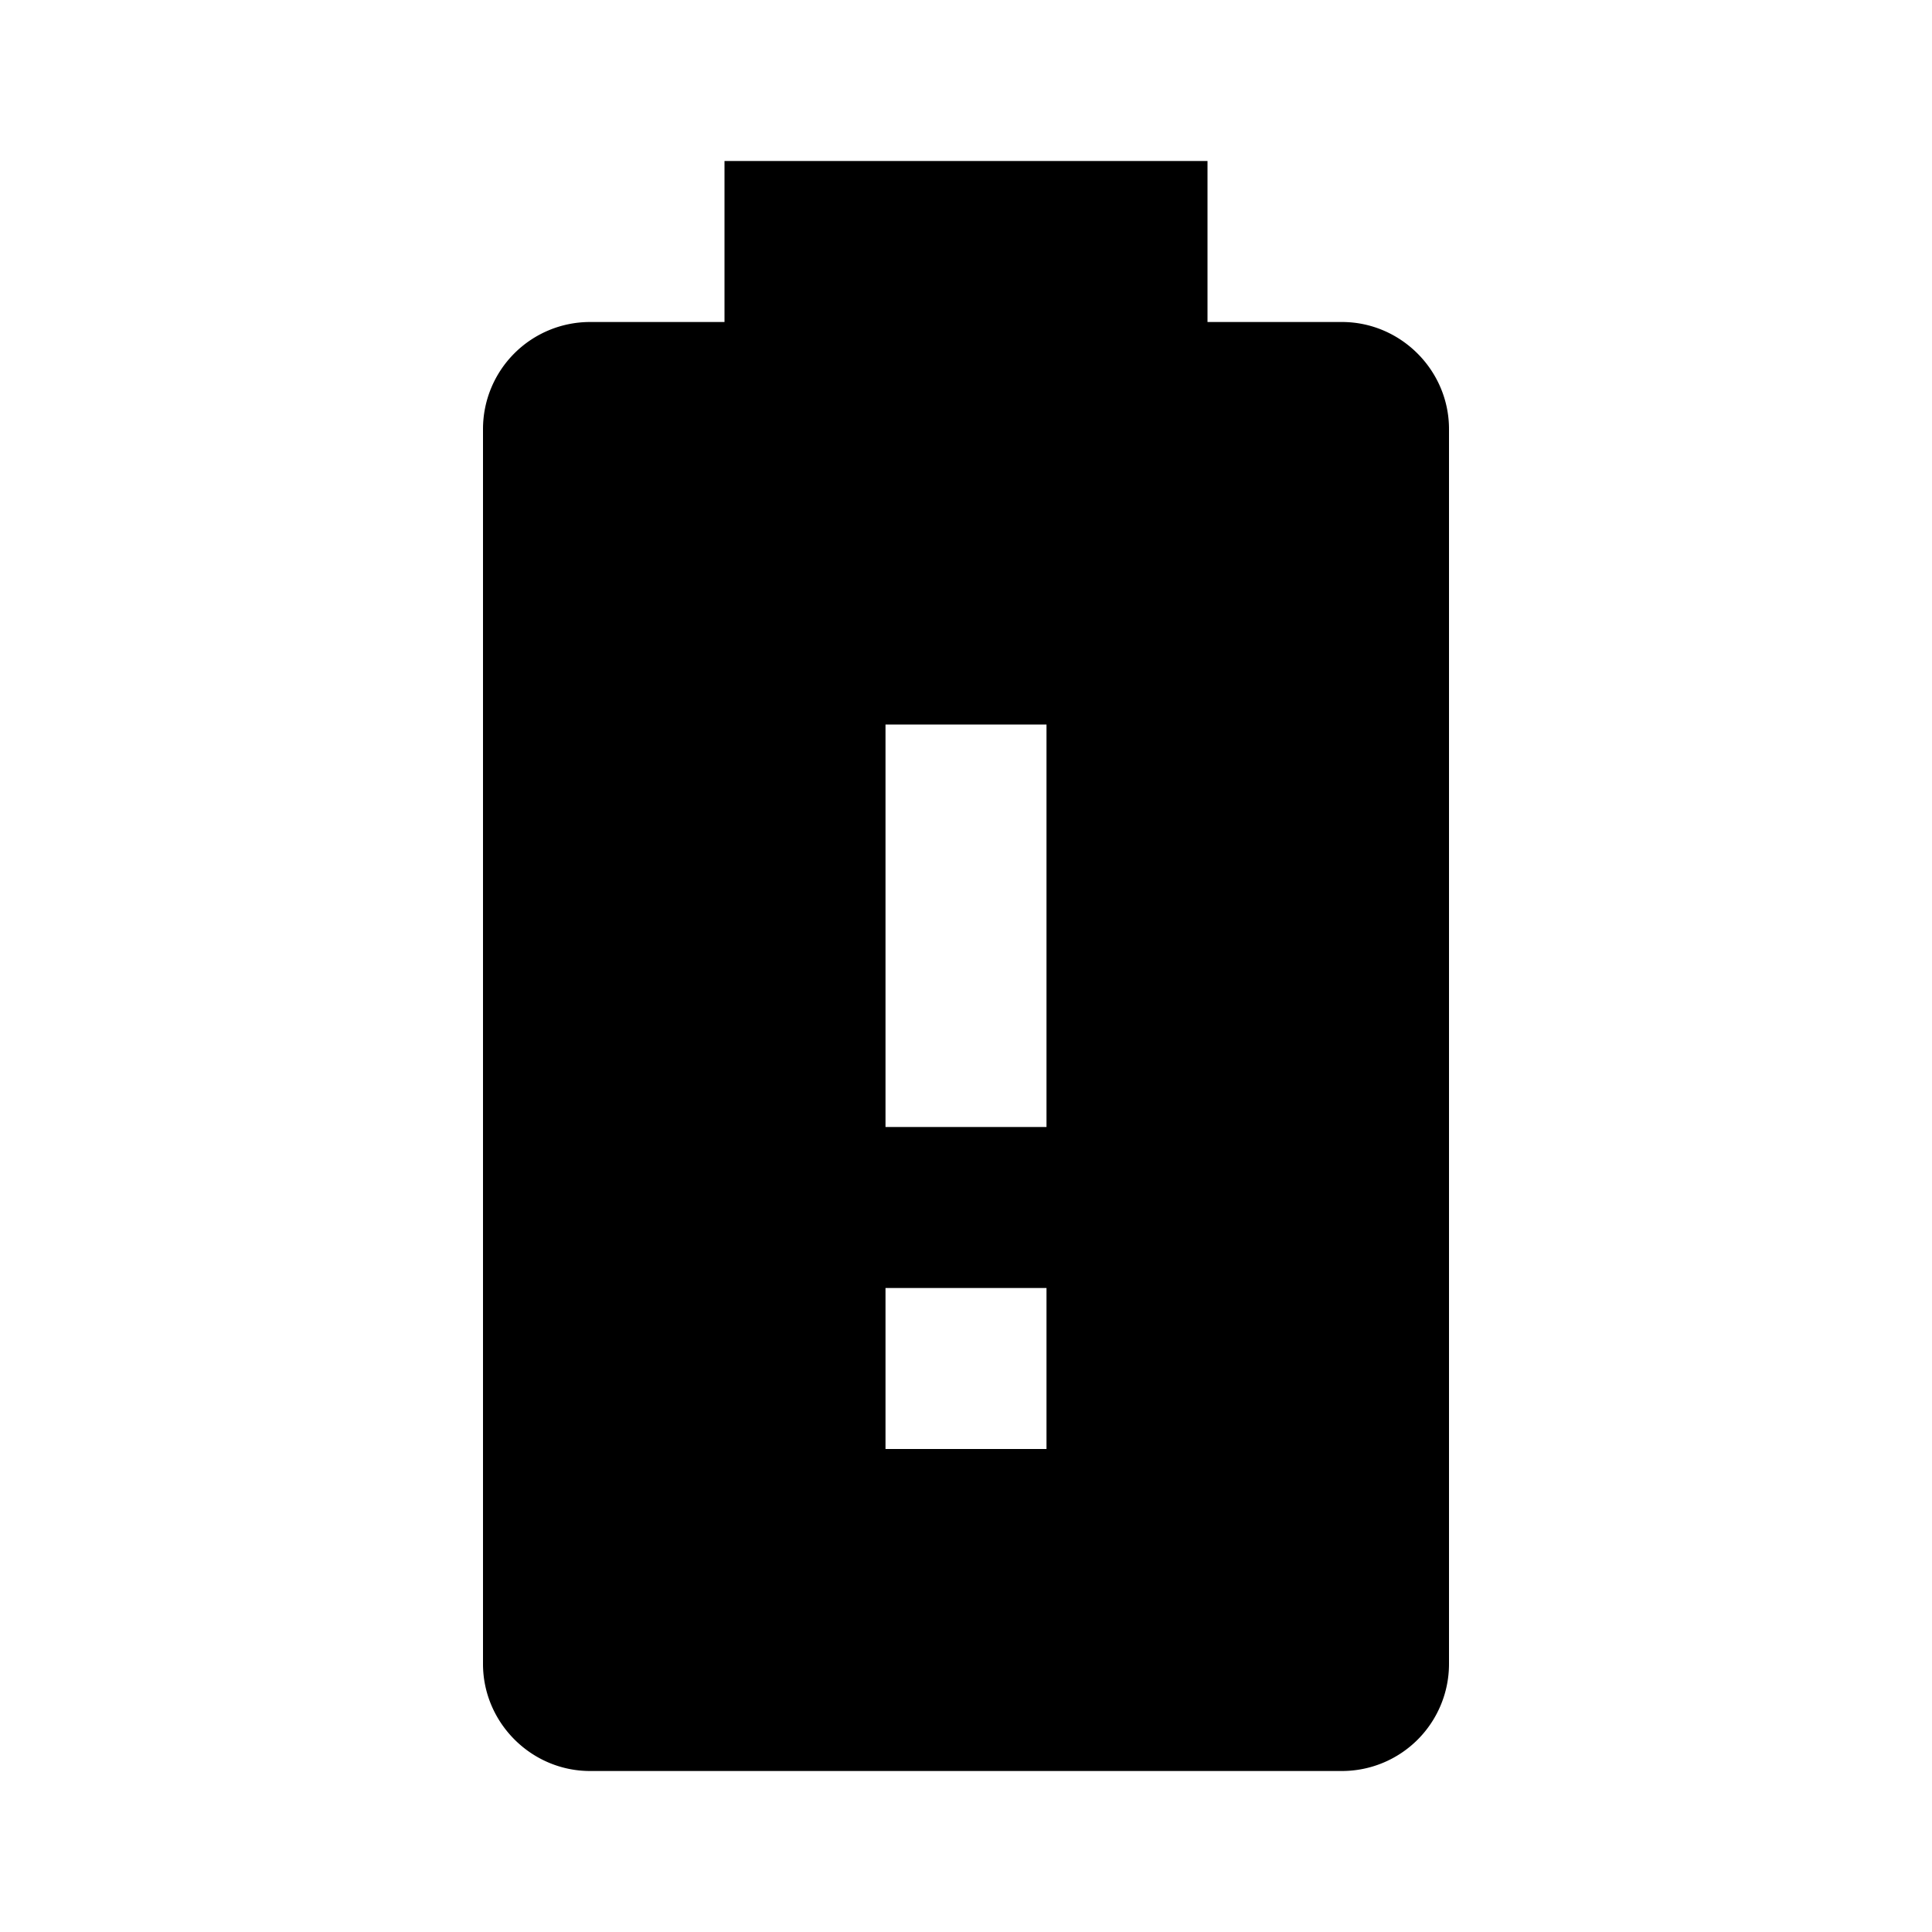<svg xmlns="http://www.w3.org/2000/svg" viewBox="0 0 24 24"><path d="M13 14h-2V9h2m0 9h-2v-2h2m3.67-12H15V2H9v2H7.33A1.33 1.33 0 006 5.33v15.34C6 21.4 6.6 22 7.33 22h9.34A1.33 1.33 0 0018 20.67V5.33C18 4.6 17.4 4 16.67 4z"/></svg>
